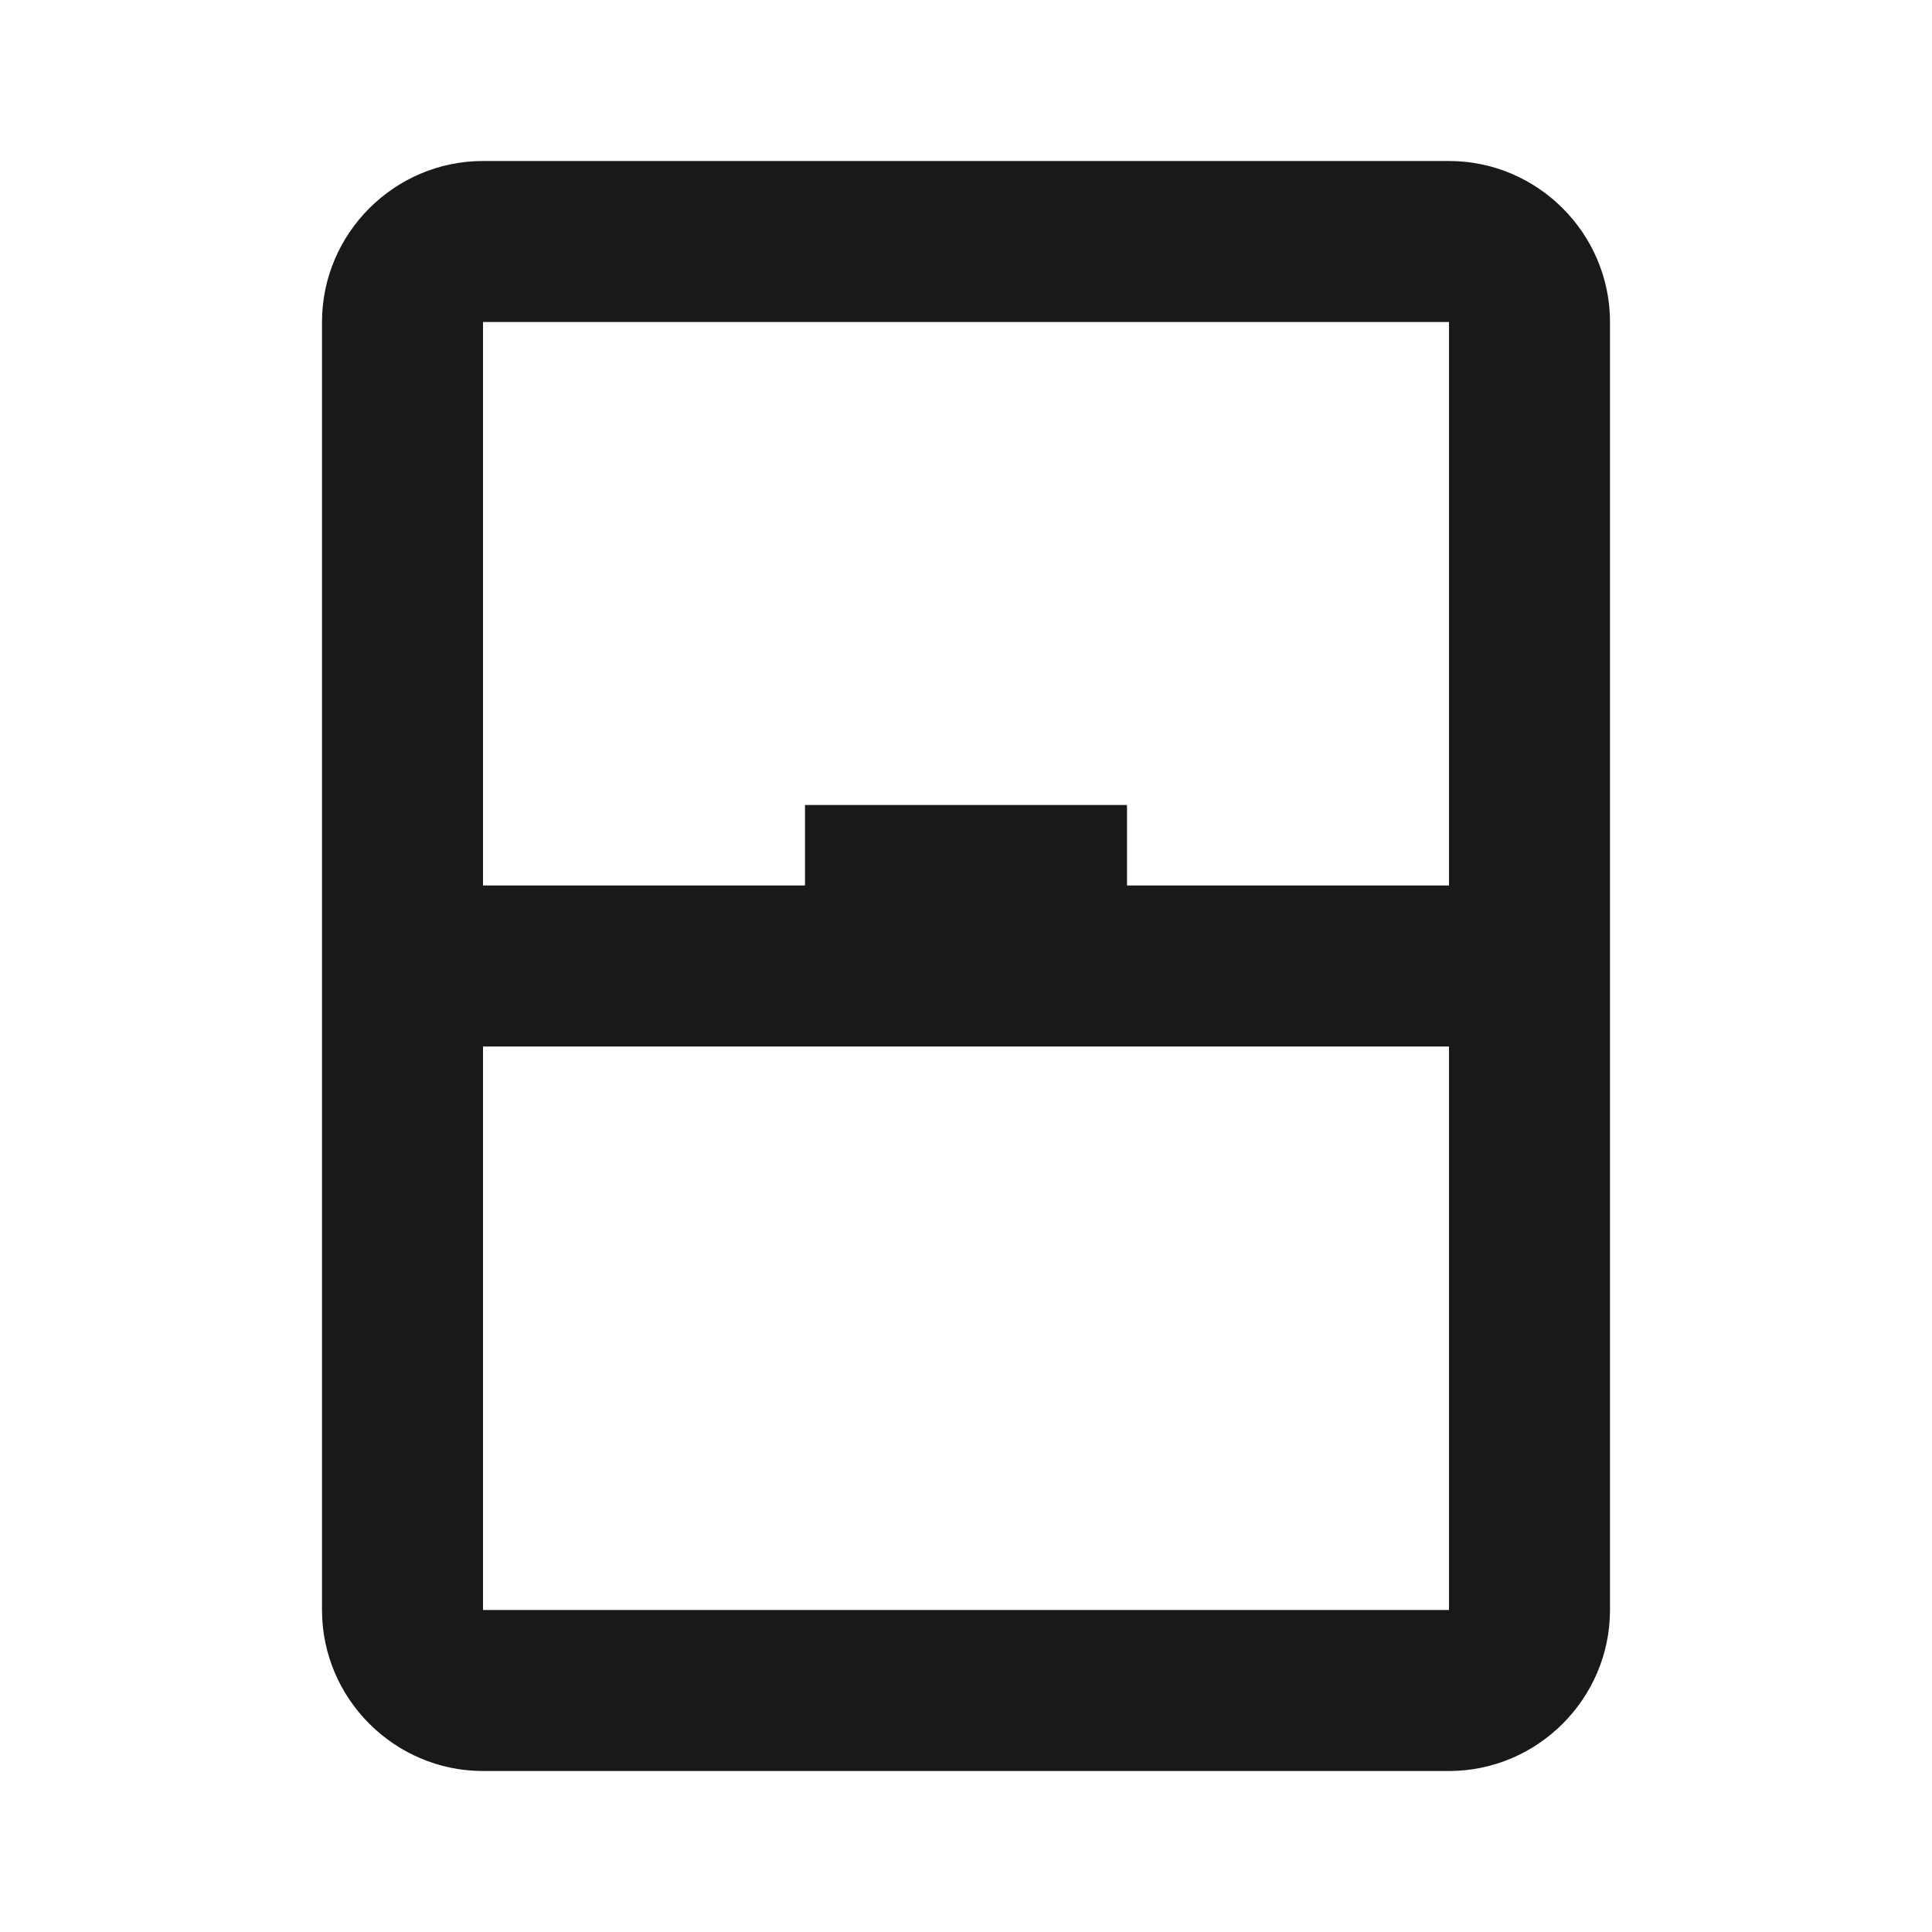 <svg width="18" height="18" viewBox="0 0 18 18" fill="none" xmlns="http://www.w3.org/2000/svg">
<path d="M13.5 1.5H4.5C3.675 1.5 3 2.175 3 3V15C3 15.825 3.675 16.5 4.5 16.5H13.5C14.325 16.5 15 15.825 15 15V3C15 2.175 14.325 1.5 13.5 1.5ZM13.5 3V8.25H10.5V7.5H7.5V8.25H4.5V3H13.5ZM4.5 15V9.75H13.5V15H4.5Z" fill="#1A1919"/>
</svg>

